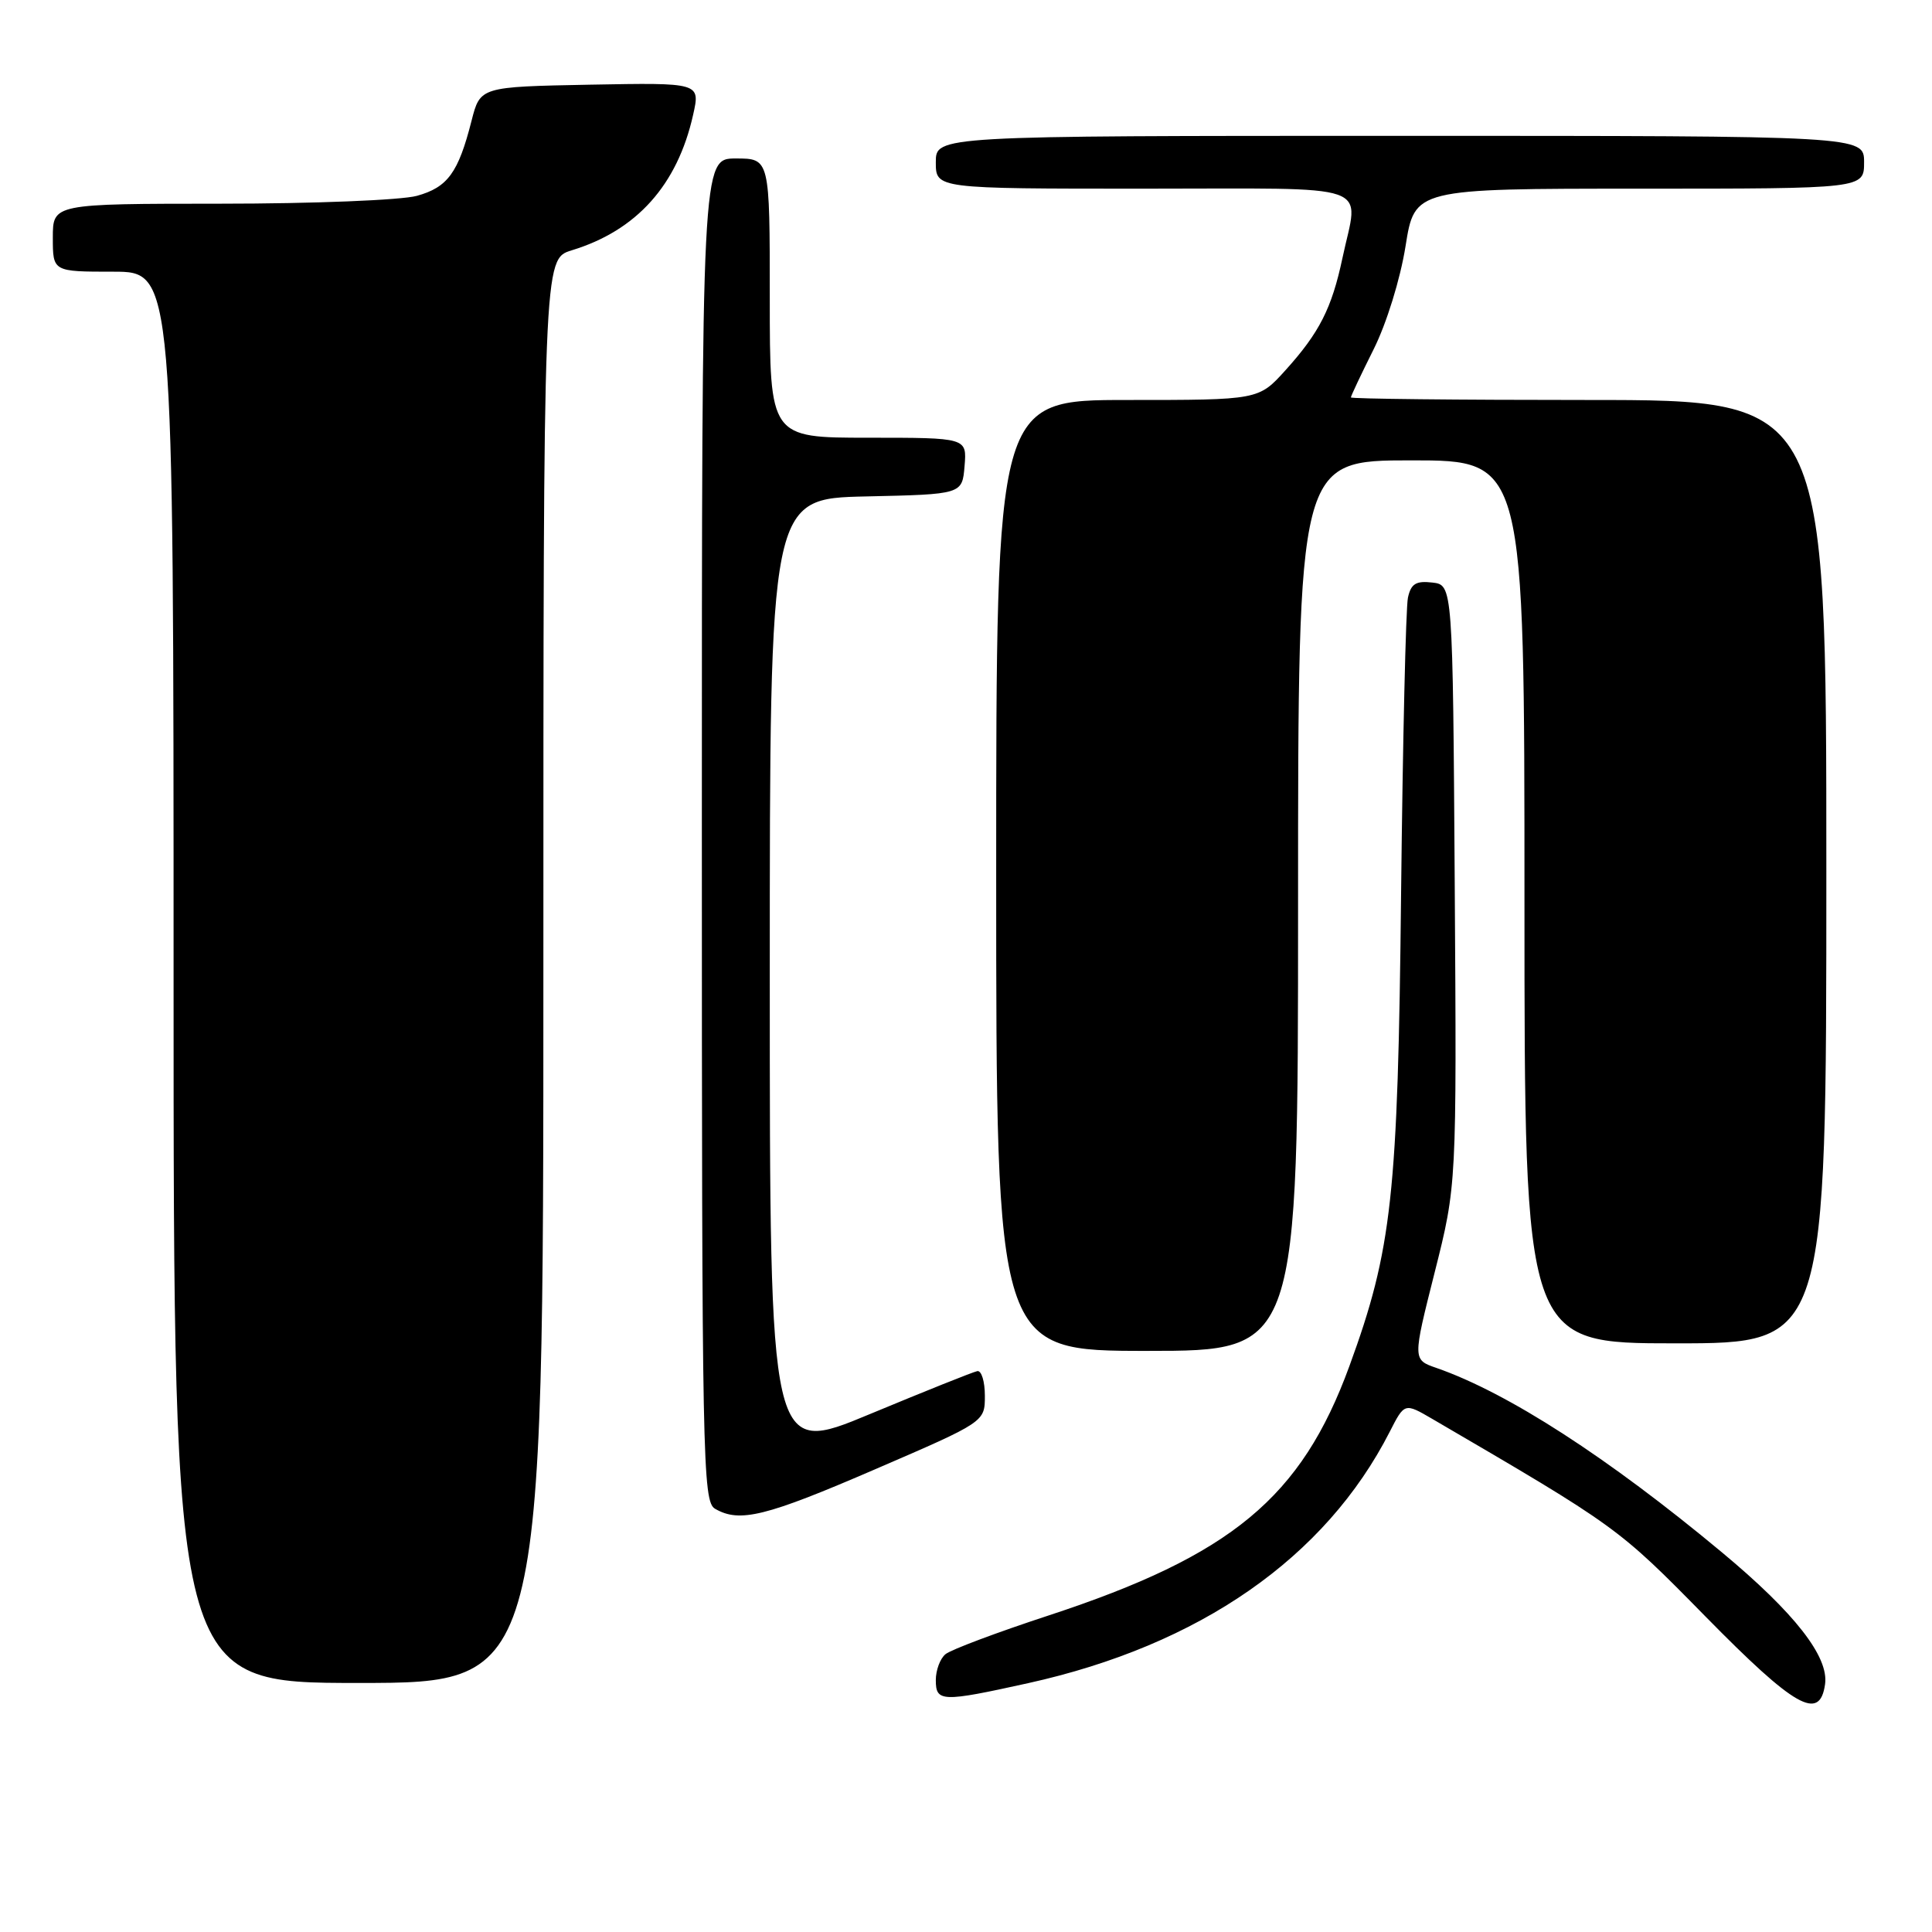 <?xml version="1.0" encoding="UTF-8" standalone="no"?>
<!DOCTYPE svg PUBLIC "-//W3C//DTD SVG 1.1//EN" "http://www.w3.org/Graphics/SVG/1.1/DTD/svg11.dtd" >
<svg xmlns="http://www.w3.org/2000/svg" xmlns:xlink="http://www.w3.org/1999/xlink" version="1.1" viewBox="0 0 256 256">
 <g >
 <path fill="currentColor"
d=" M 241.83 223.17 C 242.35 219.53 237.80 213.71 228.16 205.69 C 213.05 193.11 199.79 184.55 190.34 181.26 C 187.18 180.17 187.18 180.17 190.10 168.60 C 193.02 157.03 193.02 157.03 192.76 117.27 C 192.50 77.50 192.50 77.50 189.78 77.19 C 187.63 76.94 186.96 77.35 186.56 79.19 C 186.28 80.46 185.87 98.15 185.65 118.50 C 185.23 158.44 184.46 165.53 178.80 181.02 C 172.43 198.44 163.20 206.09 138.97 214.05 C 132.14 216.29 125.98 218.60 125.28 219.19 C 124.57 219.77 124.00 221.31 124.00 222.62 C 124.00 225.53 124.77 225.56 136.22 223.03 C 158.97 218.00 175.62 206.42 184.15 189.71 C 186.11 185.87 186.11 185.87 189.80 188.02 C 214.31 202.33 214.38 202.38 226.00 214.21 C 237.86 226.28 241.13 228.13 241.83 223.17 Z  M 72.00 128.66 C 72.00 34.32 72.00 34.32 75.75 33.17 C 84.36 30.55 89.76 24.52 91.84 15.22 C 92.80 10.95 92.80 10.95 78.21 11.22 C 63.63 11.50 63.63 11.50 62.48 16.01 C 60.73 22.89 59.32 24.82 55.24 25.95 C 53.17 26.52 41.54 26.99 29.25 26.99 C 7.00 27.00 7.00 27.00 7.00 31.50 C 7.00 36.00 7.00 36.00 15.00 36.00 C 23.00 36.00 23.00 36.00 23.00 129.50 C 23.00 223.00 23.00 223.00 47.50 223.00 C 72.00 223.00 72.00 223.00 72.00 128.66 Z  M 116.00 194.67 C 130.50 188.41 130.50 188.41 130.50 184.95 C 130.50 183.05 130.05 181.58 129.50 181.68 C 128.95 181.78 122.54 184.35 115.25 187.38 C 102.00 192.90 102.00 192.90 102.00 129.48 C 102.00 66.06 102.00 66.06 114.75 65.78 C 127.50 65.50 127.50 65.50 127.81 61.75 C 128.12 58.00 128.12 58.00 115.06 58.00 C 102.00 58.00 102.00 58.00 102.00 39.50 C 102.00 21.00 102.00 21.00 97.50 21.00 C 93.00 21.00 93.00 21.00 93.00 109.95 C 93.00 193.61 93.10 198.96 94.75 199.92 C 98.00 201.81 101.45 200.96 116.00 194.67 Z  M 172.00 120.00 C 172.00 61.00 172.00 61.00 187.00 61.00 C 202.00 61.00 202.00 61.00 202.00 119.50 C 202.00 178.00 202.00 178.00 222.00 178.00 C 242.00 178.00 242.00 178.00 242.00 115.50 C 242.00 53.00 242.00 53.00 210.50 53.00 C 193.18 53.00 179.00 52.85 179.00 52.66 C 179.00 52.47 180.35 49.61 182.01 46.29 C 183.73 42.85 185.54 37.00 186.24 32.63 C 187.45 25.00 187.45 25.00 217.23 25.00 C 247.00 25.00 247.00 25.00 247.00 21.50 C 247.00 18.00 247.00 18.00 185.50 18.00 C 124.00 18.00 124.00 18.00 124.00 21.50 C 124.00 25.00 124.00 25.00 151.50 25.00 C 182.78 25.00 180.03 24.04 177.88 34.20 C 176.47 40.84 174.83 44.08 170.33 49.06 C 166.77 53.00 166.77 53.00 149.38 53.00 C 132.00 53.00 132.00 53.00 132.00 116.00 C 132.00 179.00 132.00 179.00 152.00 179.00 C 172.00 179.00 172.00 179.00 172.00 120.00 Z "/>
</g>
</svg>